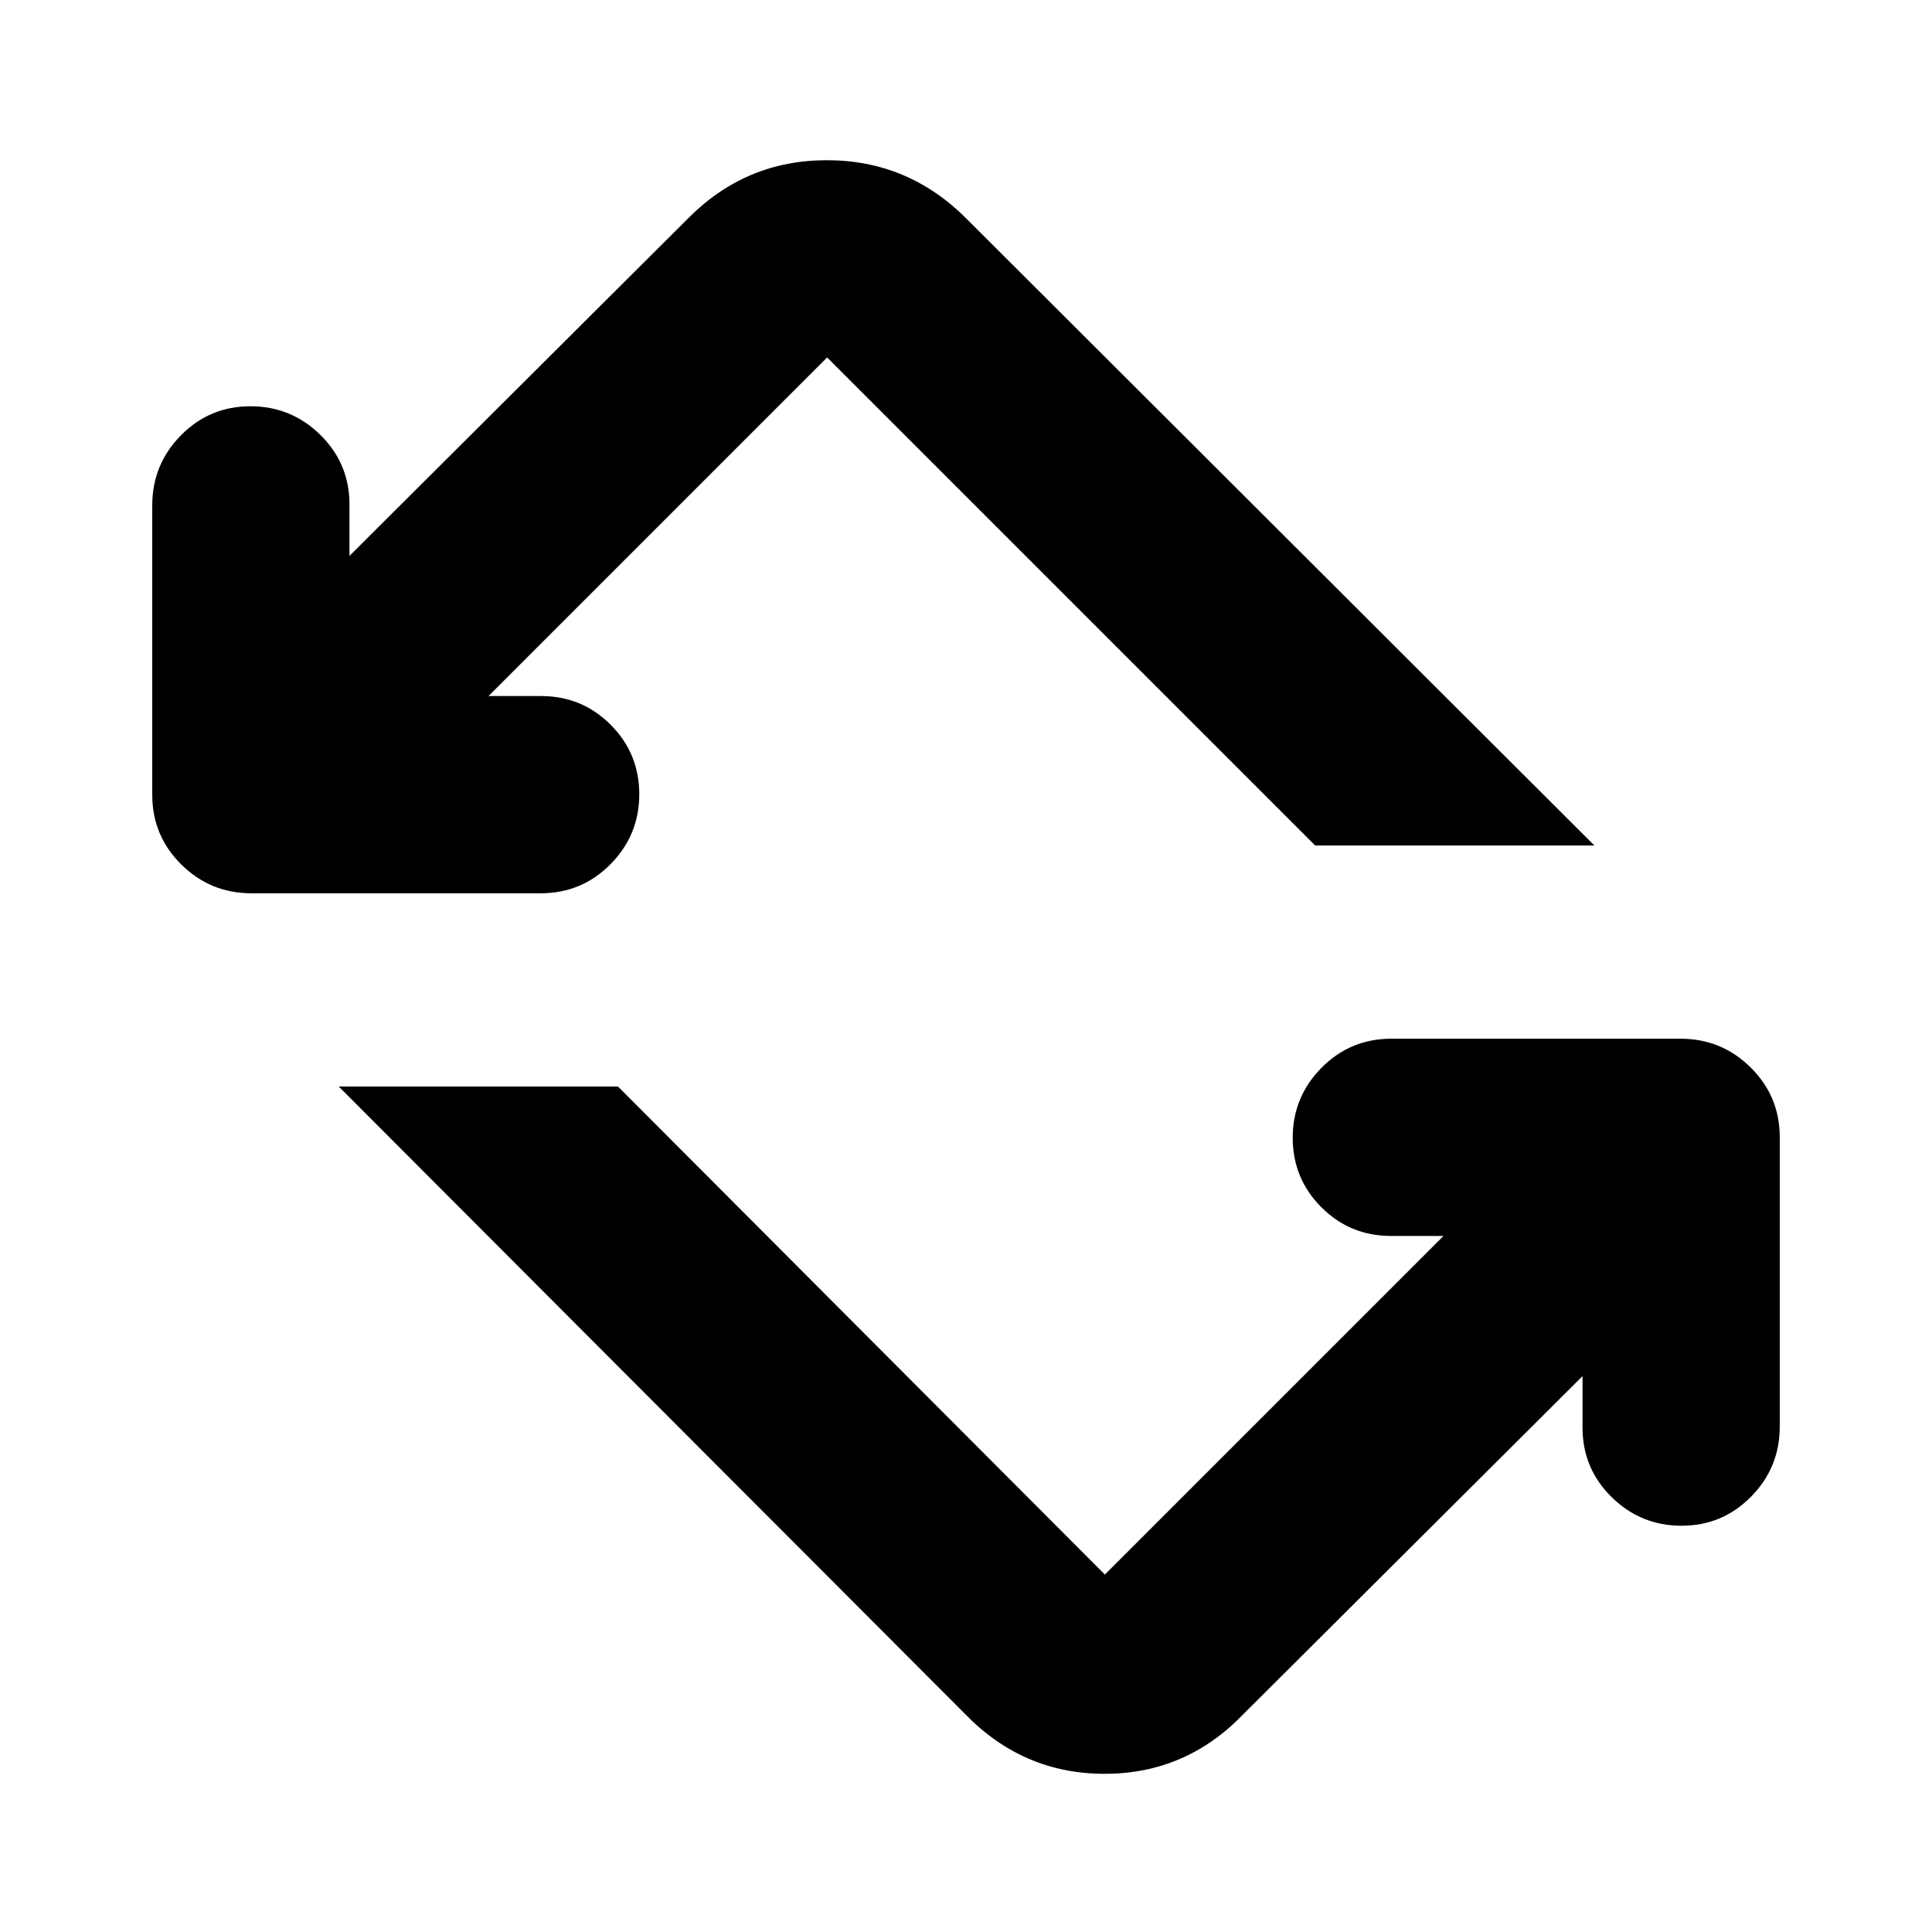 <svg xmlns="http://www.w3.org/2000/svg" height="20" viewBox="0 -960 960 960" width="20"><path d="M479.347-108.521 168.304-420.13h138.741L549-177.609l168.26-168.26h-26.143q-20.289 0-34.529-14.246-14.24-14.246-14.24-34.544 0-20.298 14.29-34.754 14.291-14.457 34.655-14.457h143.779q20.363 0 34.82 14.291 14.457 14.29 14.457 34.654v143.779q0 20.364-14.246 34.82-14.246 14.457-34.544 14.457-20.298 0-34.755-14.24-14.456-14.241-14.456-34.53v-25.577l-168.26 167.695q-28.614 29.913-69.221 29.913t-69.52-29.913ZM124.928-516.13q-20.363 0-34.82-14.291-14.457-14.29-14.457-34.654v-143.779q0-20.364 14.246-34.82 14.247-14.457 34.544-14.457 20.298 0 34.755 14.24 14.456 14.241 14.456 34.53v25.577l168.26-167.695q28.614-28.913 68.938-28.913t69.238 28.913L792.262-539.87H653.521L411-782.391l-168.26 168.26h26.143q20.289 0 34.529 14.246 14.24 14.246 14.24 34.544 0 20.298-14.29 34.754-14.291 14.457-34.655 14.457H124.928Z"/></svg>